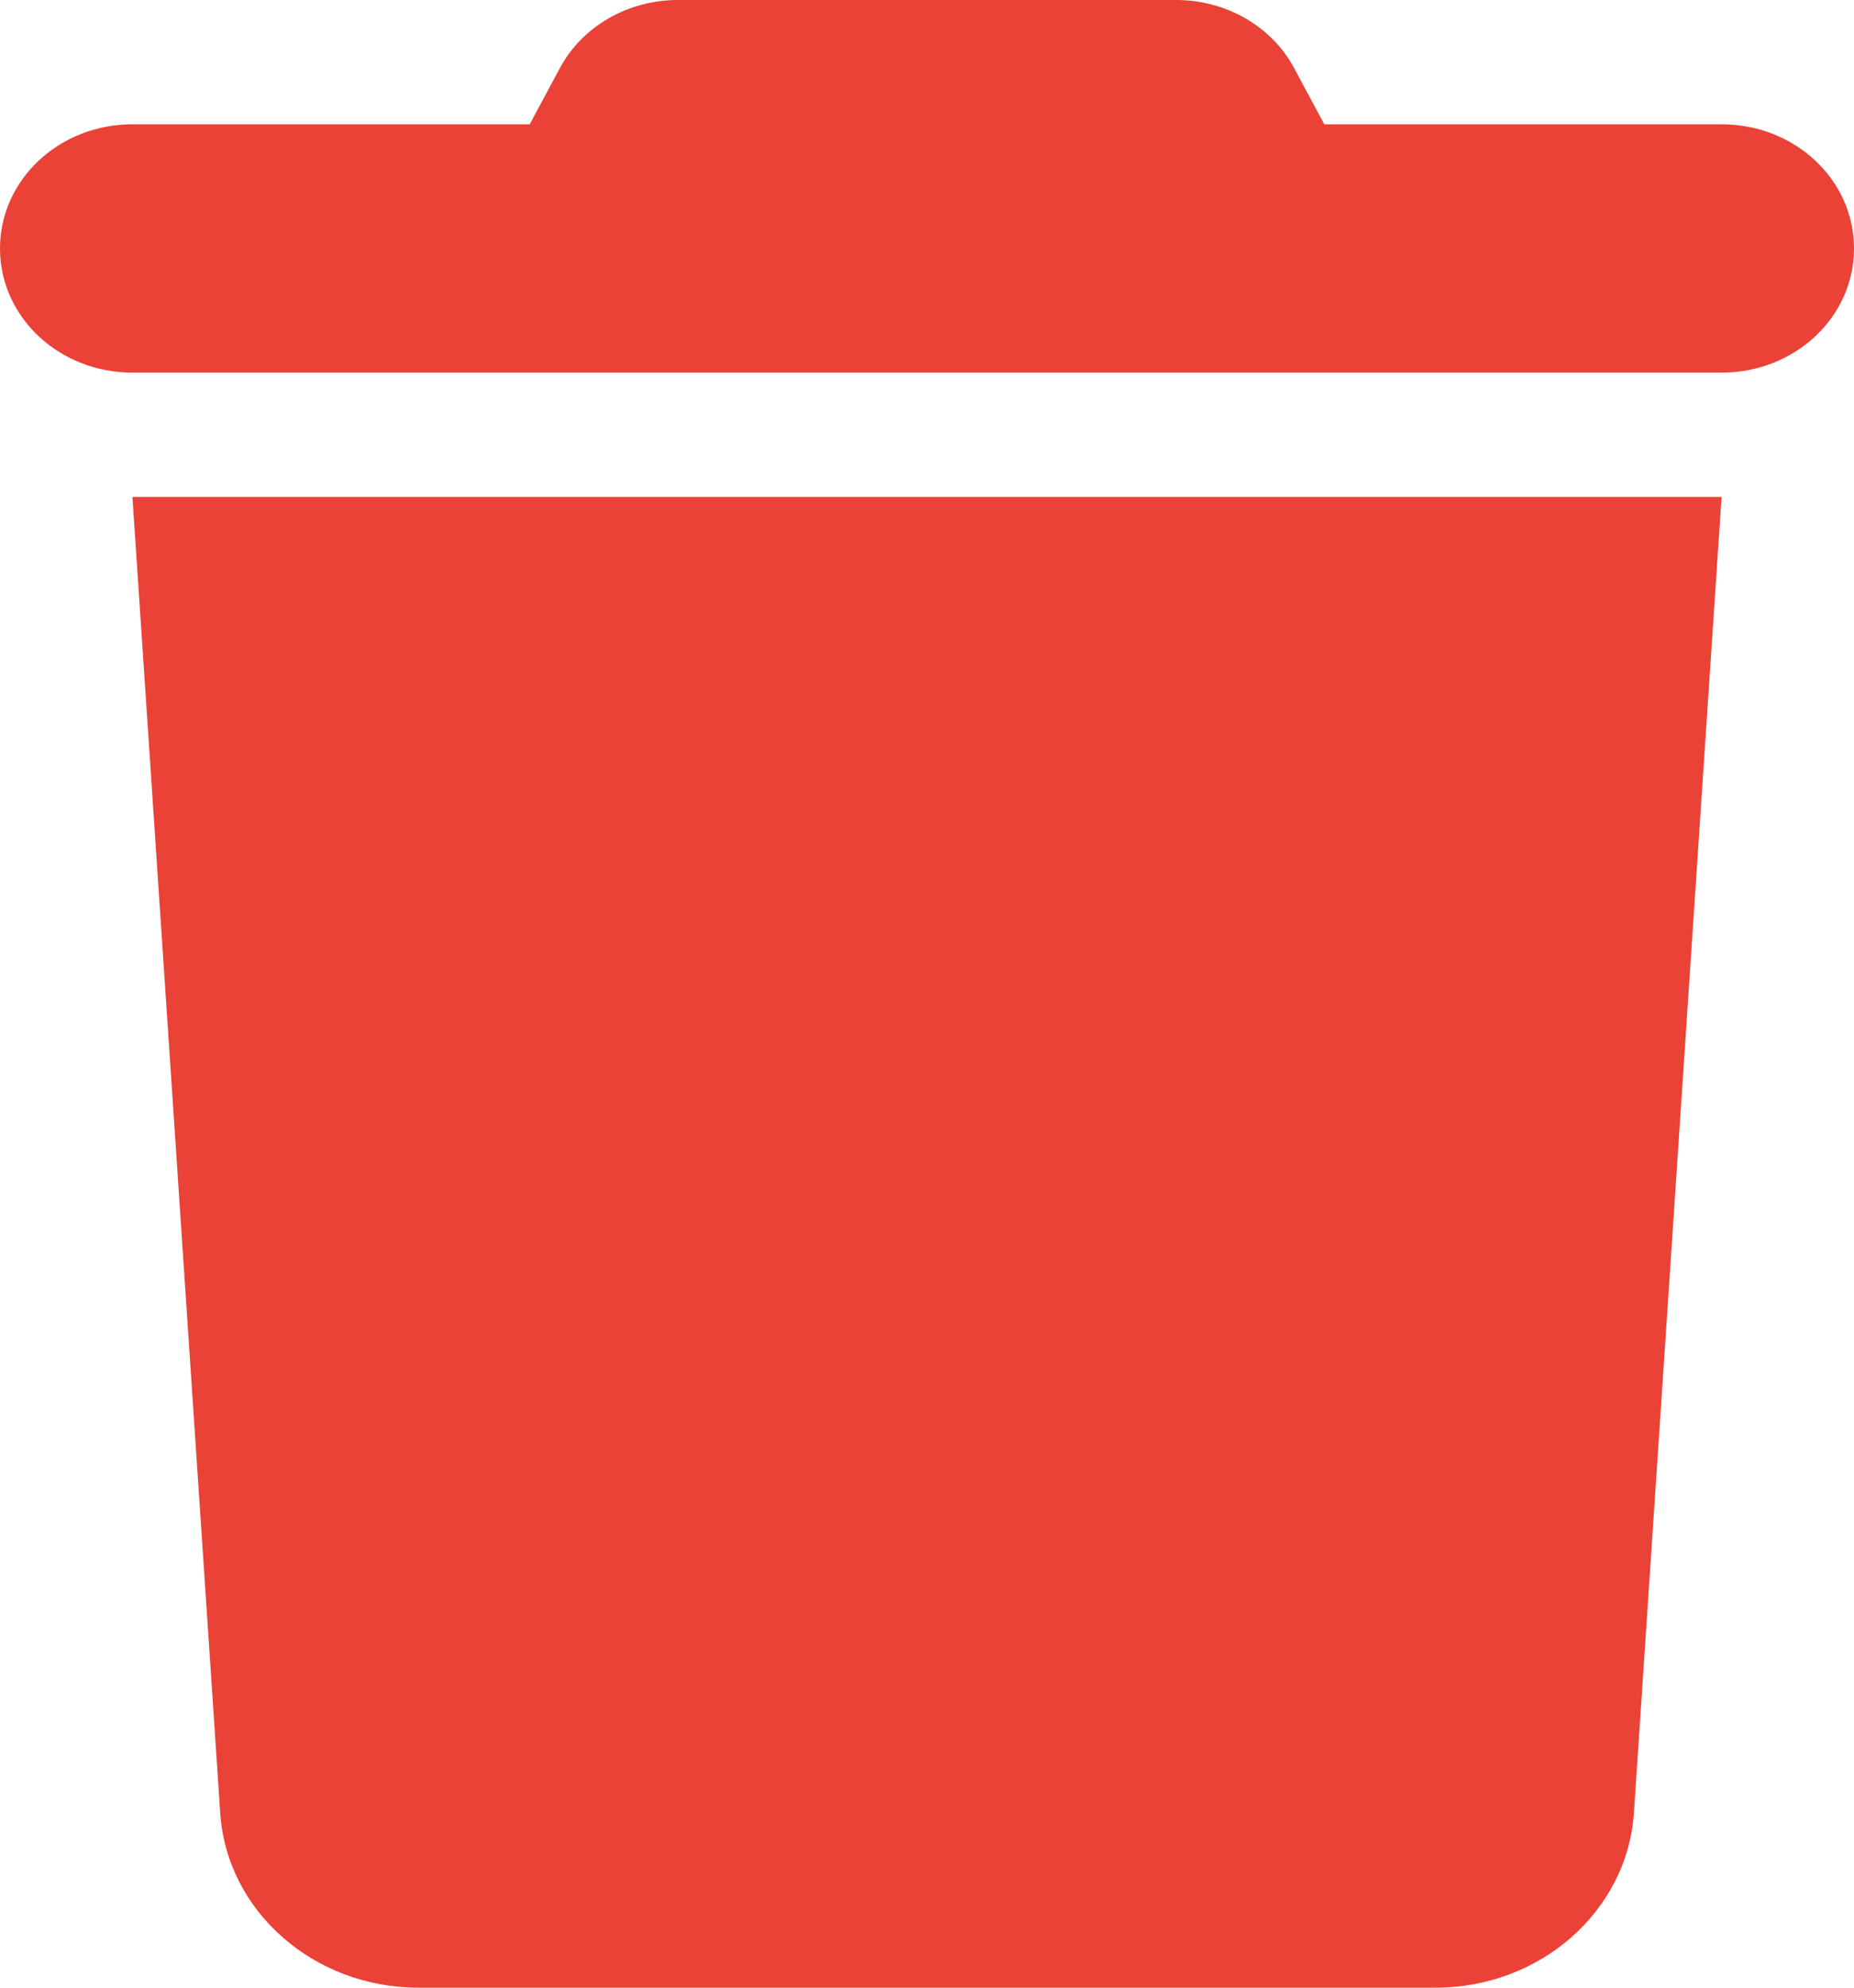 <svg width="14" height="15" viewBox="0 0 14 15" fill="none" xmlns="http://www.w3.org/2000/svg">
<g clip-path="url(#clip0_227_1537)">
<path d="M4.225 0.519L4 0.938H1C0.447 0.938 0 1.356 0 1.875C0 2.394 0.447 2.812 1 2.812H13C13.553 2.812 14 2.394 14 1.875C14 1.356 13.553 0.938 13 0.938H10L9.775 0.519C9.606 0.199 9.259 0 8.881 0H5.119C4.741 0 4.394 0.199 4.225 0.519ZM13 3.75H1L1.663 13.682C1.712 14.423 2.369 15 3.159 15H10.841C11.631 15 12.287 14.423 12.338 13.682L13 3.75Z" fill="#EA4237"/>
</g>
<defs>
<clipPath id="clip0_227_1537">
<rect width="14" height="15" fill="white"/>
</clipPath>
</defs>
</svg>
